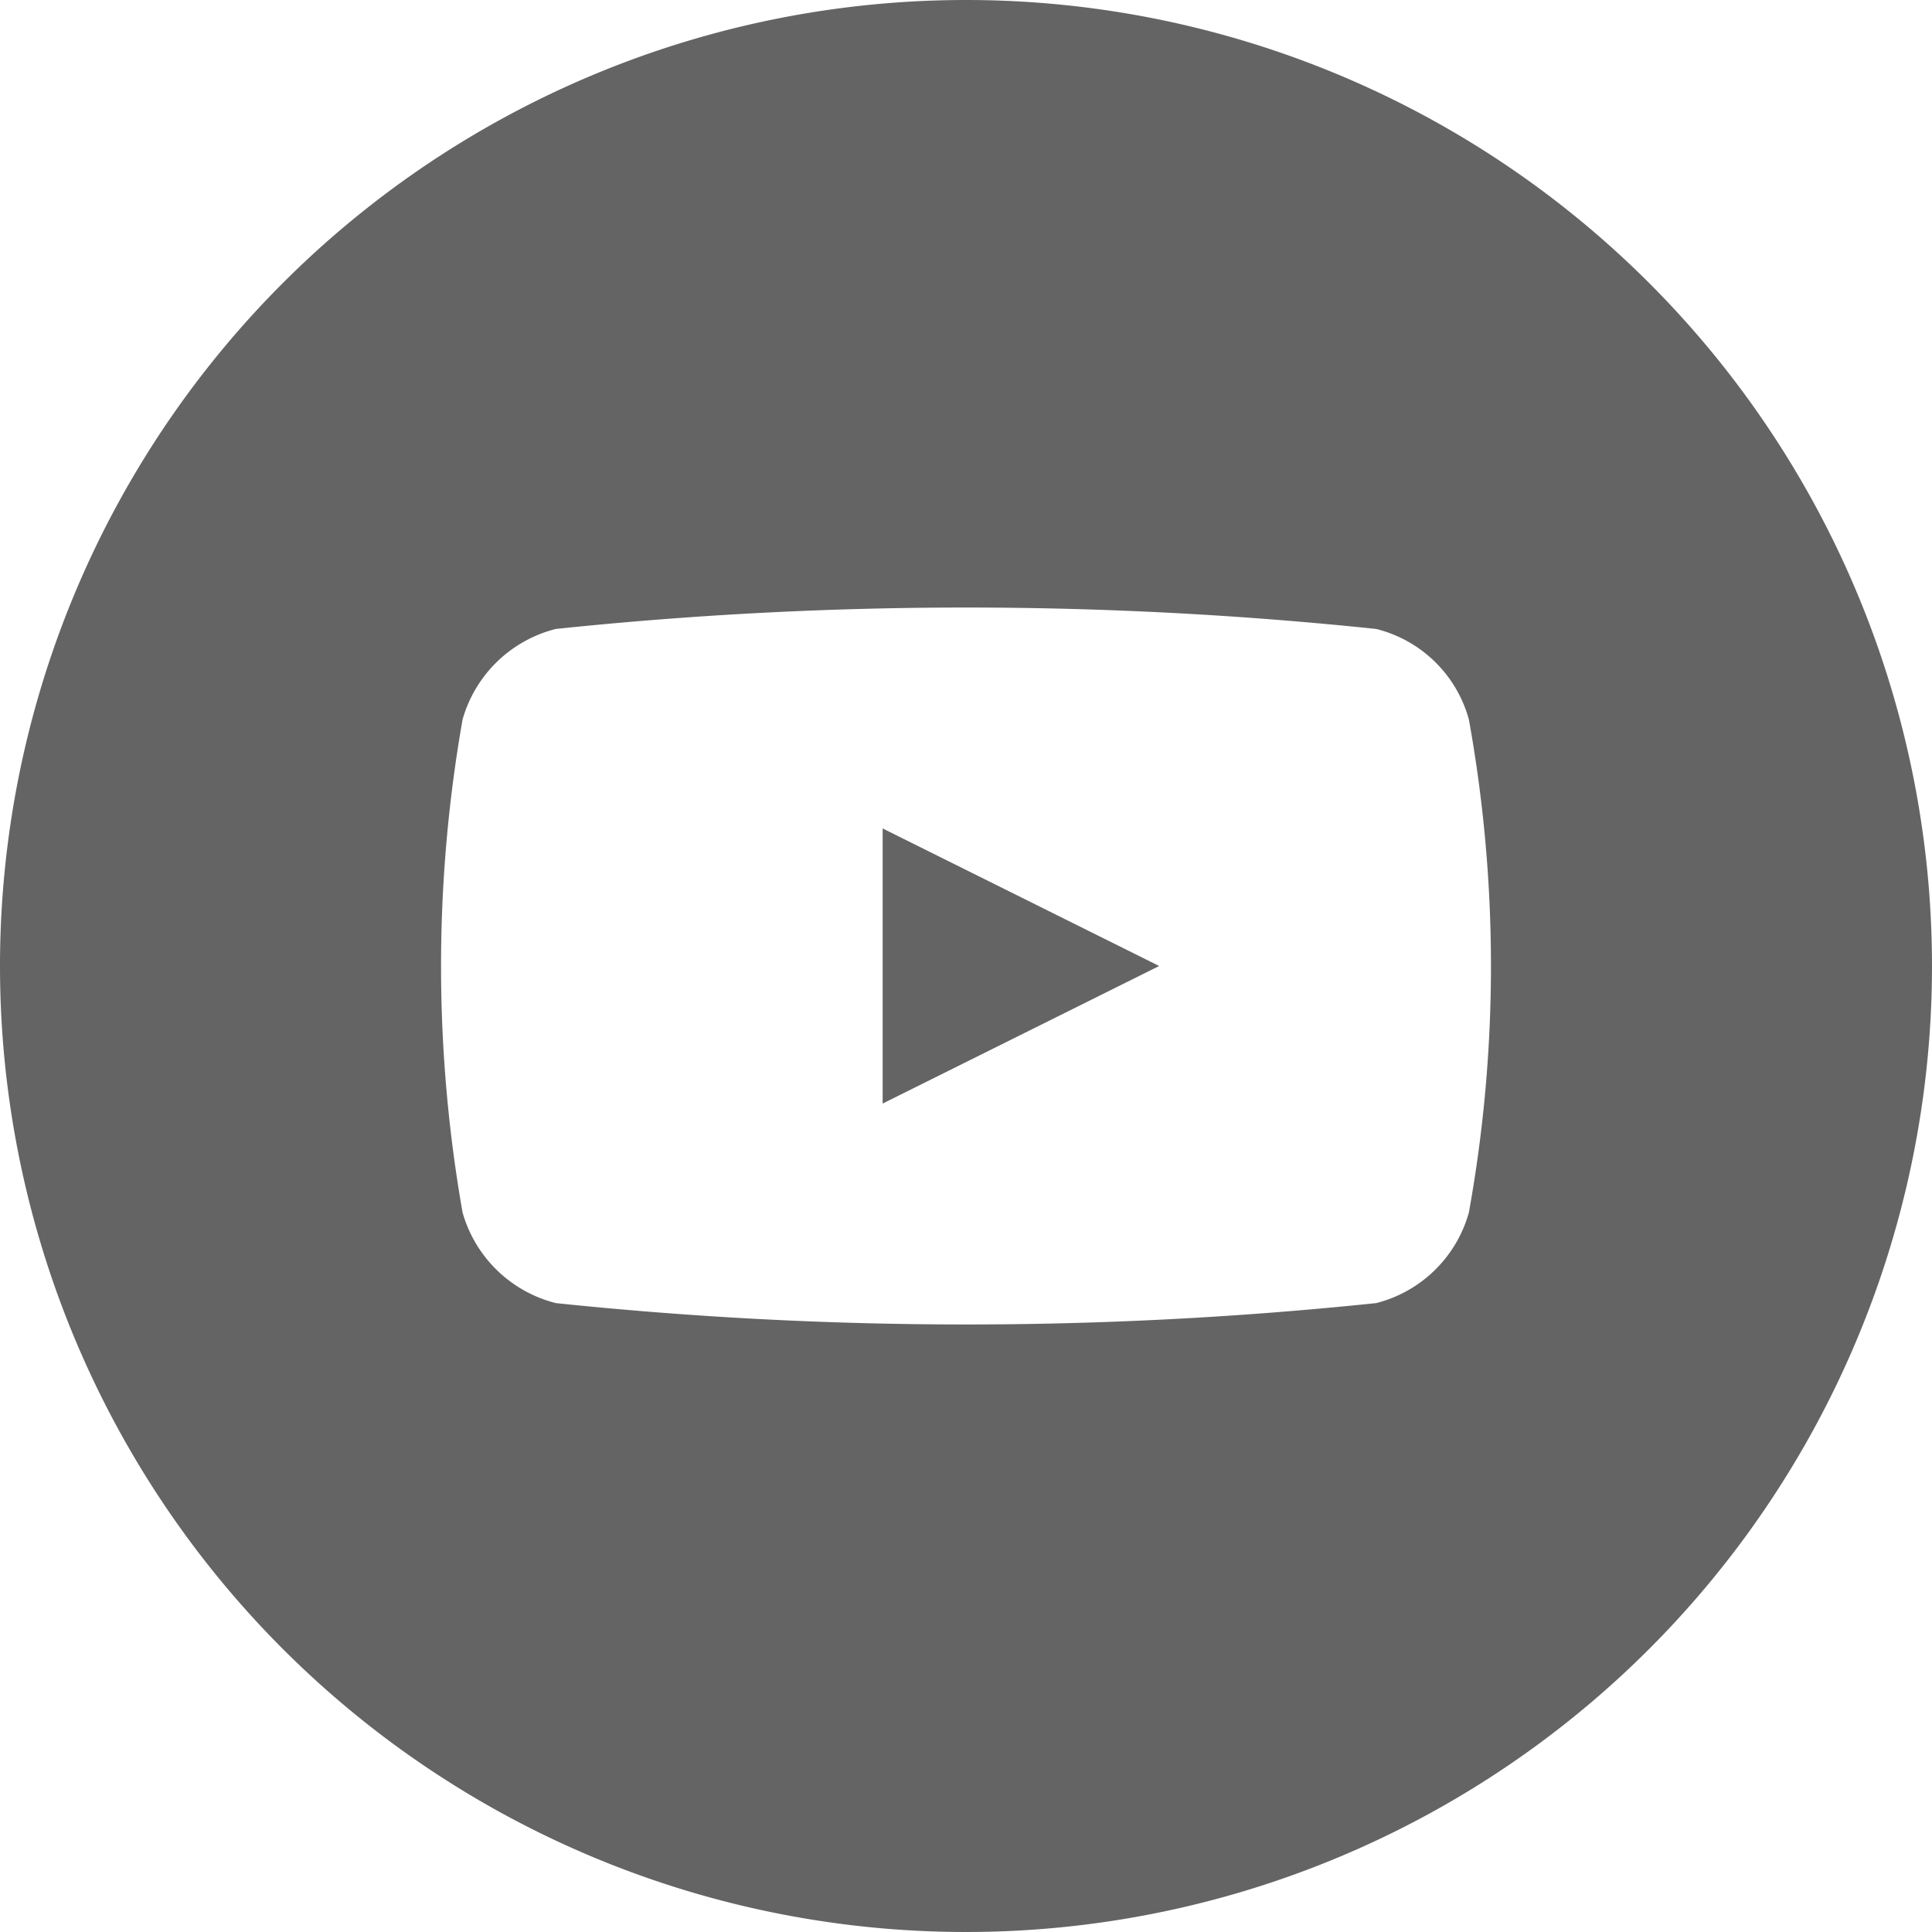 <svg xmlns="http://www.w3.org/2000/svg" width="35" height="35" viewBox="0 0 35 35">
<defs>
    <style>
      .cls-1 {
        fill: #646464;
        fill-rule: evenodd;
      }
    </style>
  </defs>
  <path id="youtube" class="cls-1" d="M1377.5,205a17.5,17.5,0,1,1-17.5,17.5A17.5,17.5,0,0,1,1377.5,205Zm9.11,13.034a2.323,2.323,0,0,0-1.68-1.64,71.334,71.334,0,0,0-14.86,0,2.354,2.354,0,0,0-1.69,1.64,25.766,25.766,0,0,0,0,8.932,2.357,2.357,0,0,0,1.69,1.641,71.518,71.518,0,0,0,14.86,0,2.343,2.343,0,0,0,1.68-1.641A25.131,25.131,0,0,0,1386.61,218.033Zm-10.62,6.958v-4.984L1381,222.5Z" transform="translate(-1360 -205)"/>
</svg>
